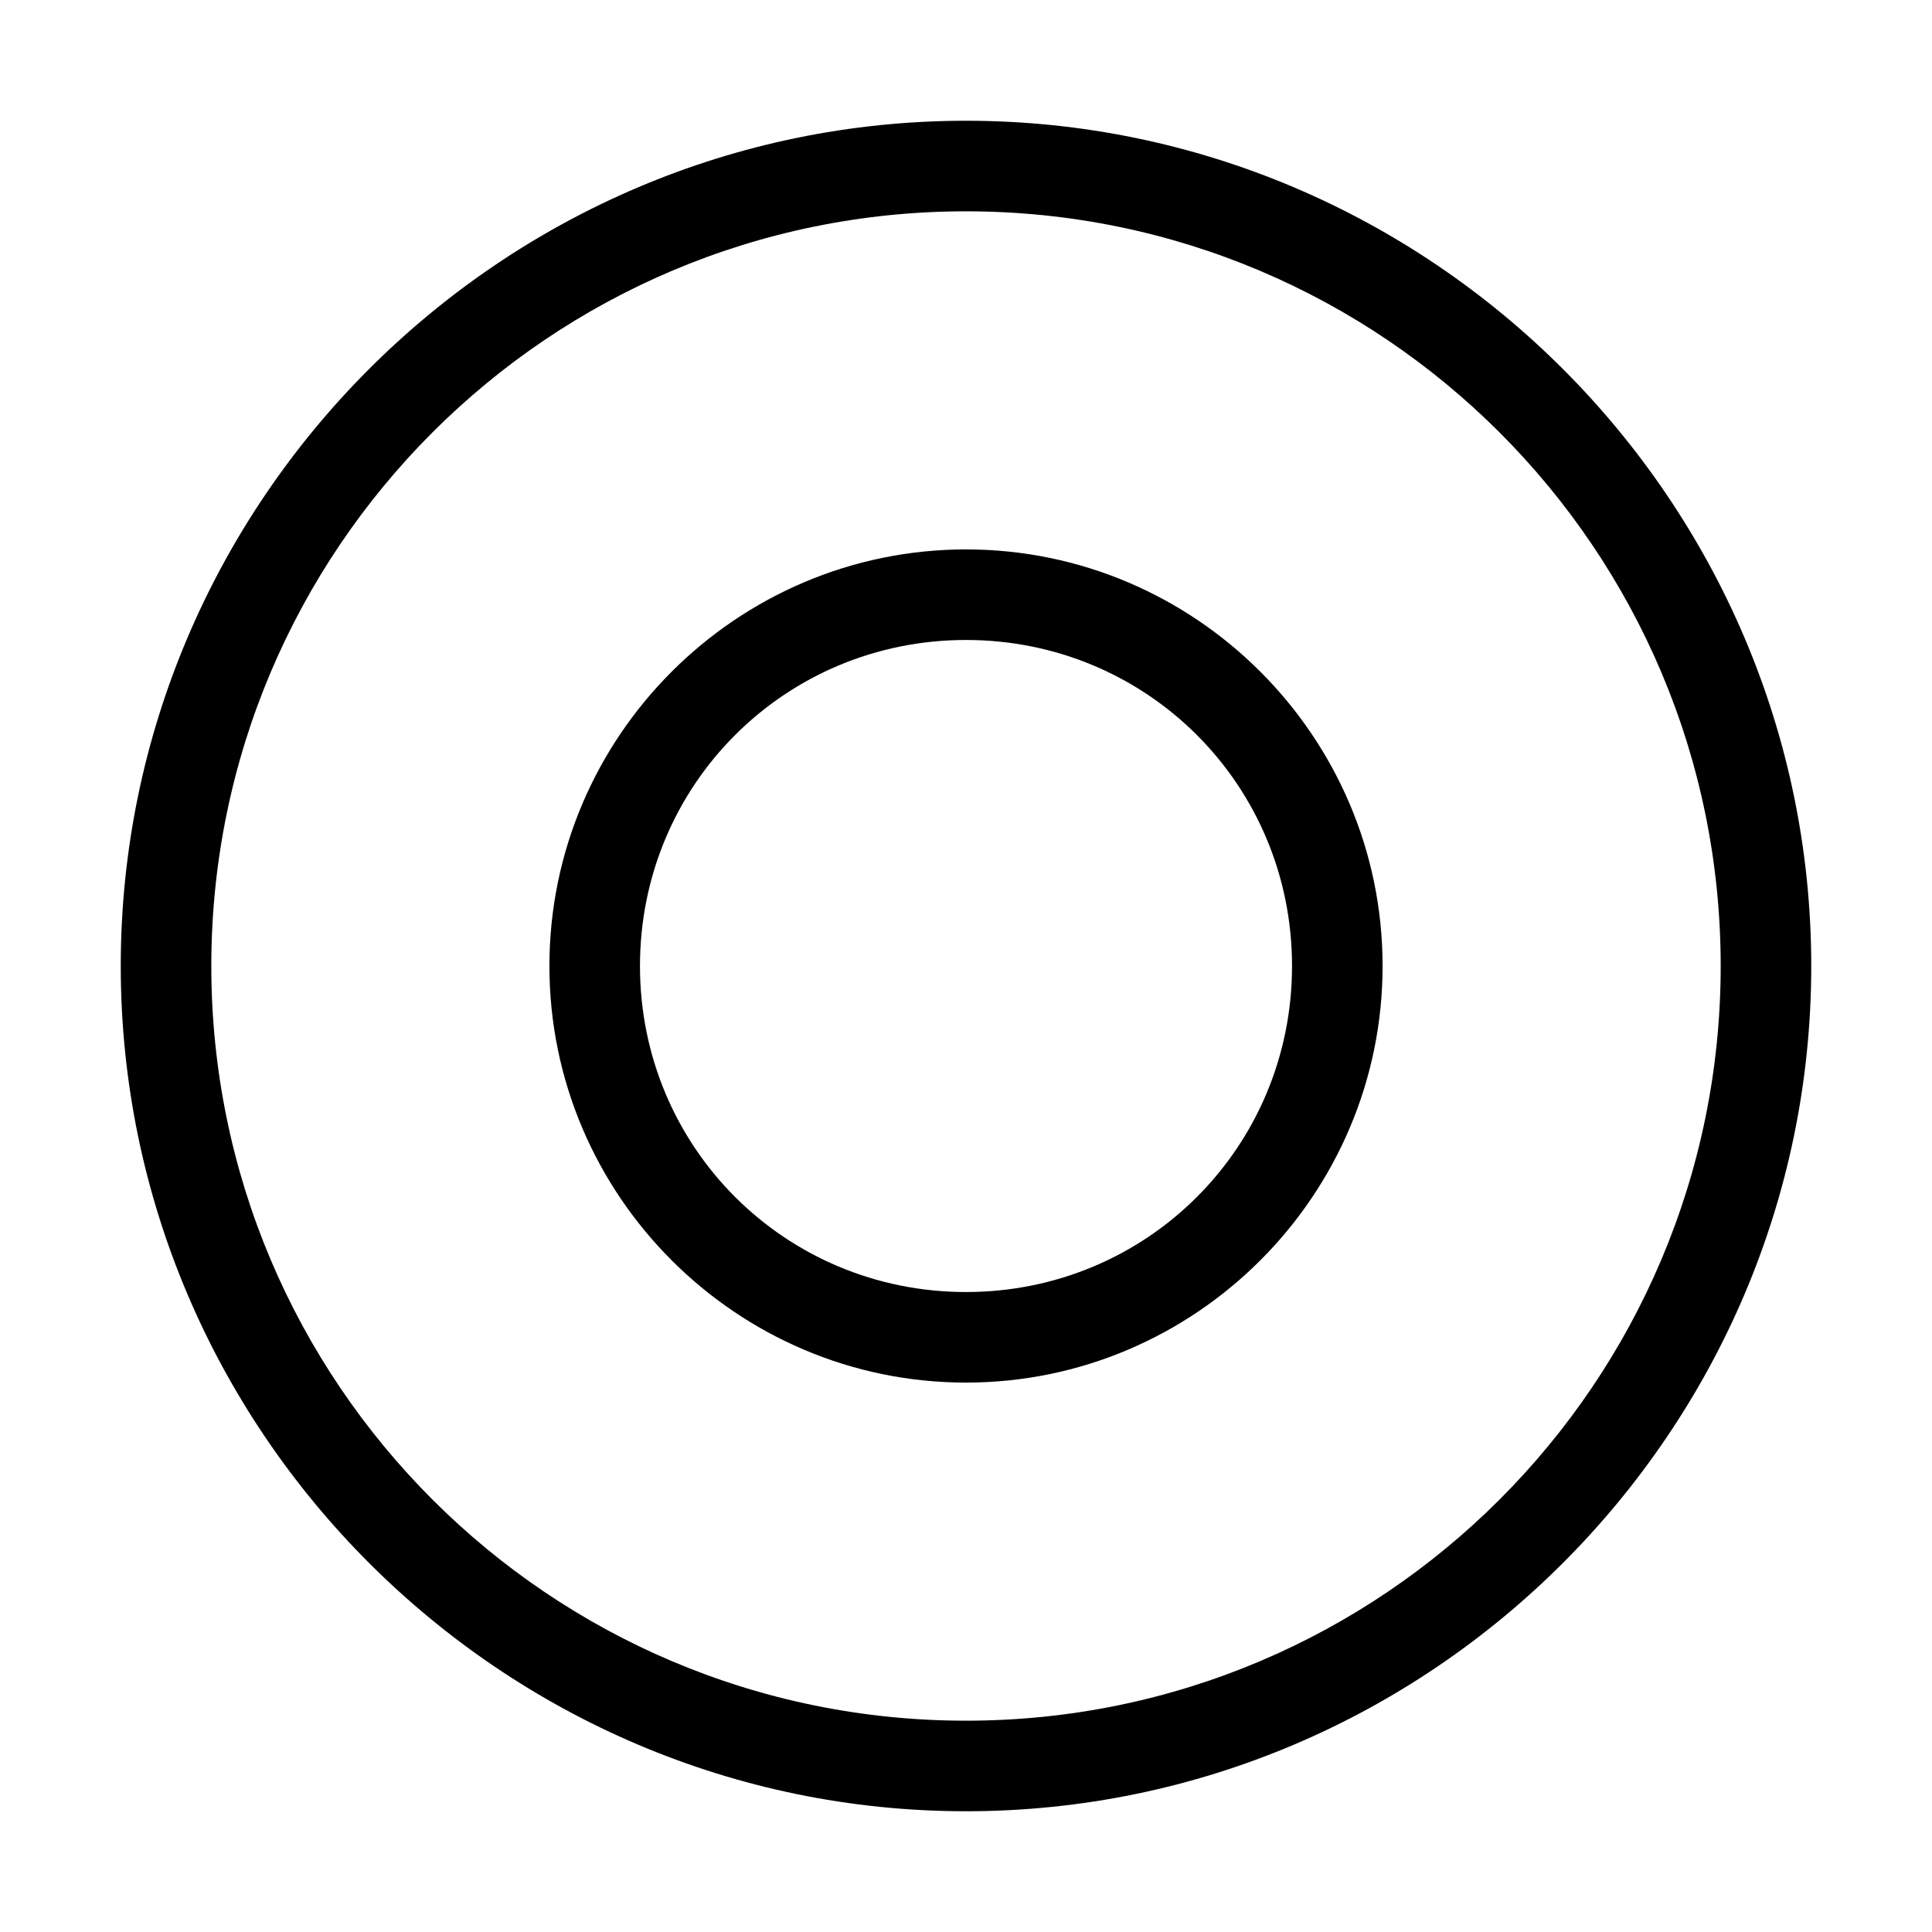 <svg width="32" height="32" viewBox="0 0 32 32" fill="none" xmlns="http://www.w3.org/2000/svg">
<path d="M16 2C8.3 2 2 8.3 2 16C2 23.7 8.3 30 16 30C23.7 30 30 23.7 30 16C30 8.3 23.7 2 16 2ZM16 28.5C9.1 28.5 3.5 22.9 3.5 16C3.5 9.1 9.1 3.5 16 3.5C22.9 3.5 28.5 9.1 28.5 16C28.5 22.9 22.9 28.5 16 28.5Z" fill="black"/>
<path d="M16 9.1C12.2 9.1 9.1 12.2 9.1 16C9.1 19.8 12.2 22.9 16 22.9C19.8 22.9 22.9 19.8 22.9 16C22.9 12.2 19.8 9.1 16 9.1ZM16 21.4C13 21.4 10.6 19 10.6 16C10.6 13 13 10.6 16 10.6C19 10.6 21.4 13 21.4 16C21.4 19 19 21.4 16 21.4Z" fill="black"/>
</svg>
